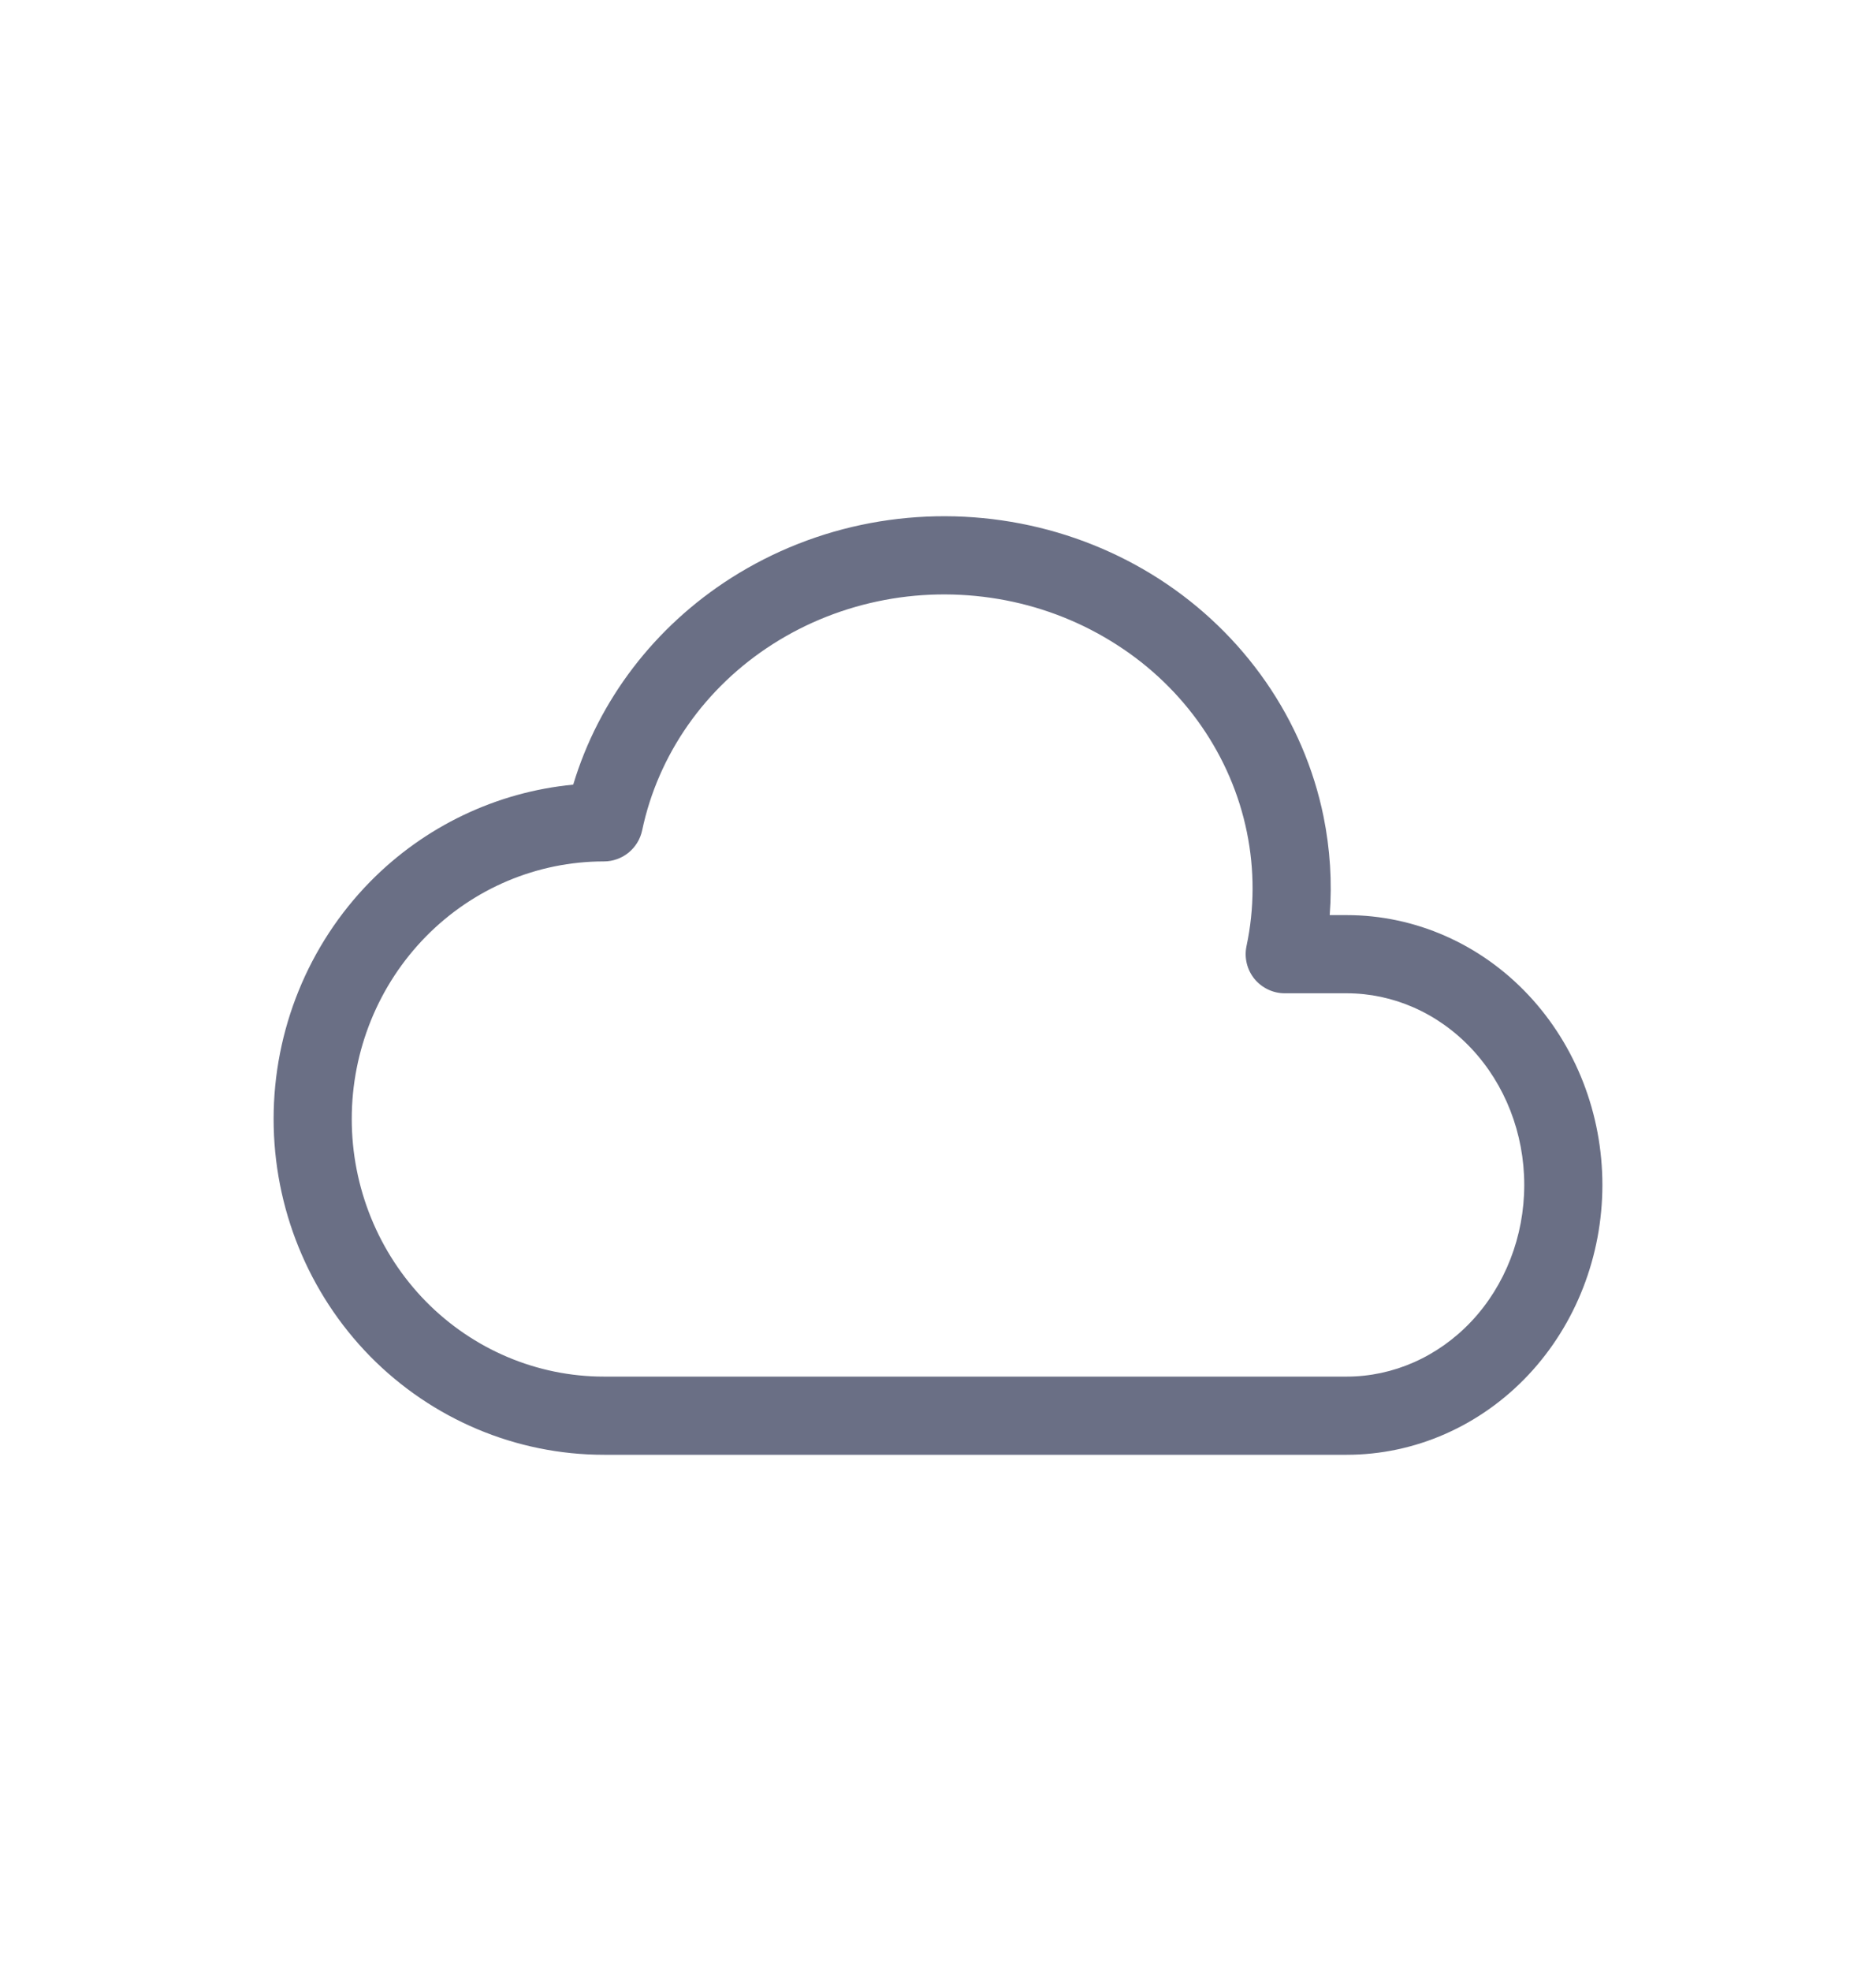 <svg width="20" height="21" viewBox="0 0 20 21" fill="none" xmlns="http://www.w3.org/2000/svg">
<rect width="20" height="20" transform="translate(0 0.5)" fill="none"/>
<path fill-rule="evenodd" clip-rule="evenodd" d="M10.722 6.396C10.296 6.314 9.858 6.312 9.433 6.392C9.007 6.472 8.603 6.631 8.243 6.86C7.516 7.322 7.016 8.039 6.846 8.847C6.805 9.04 6.635 9.178 6.438 9.178C5.727 9.178 5.045 9.465 4.54 9.979C4.035 10.493 3.75 11.192 3.75 11.922C3.75 12.653 4.035 13.351 4.54 13.866C5.045 14.379 5.727 14.667 6.438 14.667H14.357C14.85 14.667 15.329 14.458 15.687 14.078C16.045 13.697 16.25 13.175 16.25 12.625C16.25 12.075 16.045 11.553 15.687 11.172C15.329 10.791 14.85 10.583 14.357 10.583H13.697C13.571 10.583 13.453 10.526 13.373 10.429C13.294 10.331 13.263 10.203 13.289 10.08C13.374 9.68 13.375 9.267 13.293 8.866C13.211 8.464 13.047 8.082 12.81 7.739C12.573 7.397 12.267 7.101 11.908 6.871C11.55 6.64 11.147 6.478 10.722 6.396ZM9.279 5.573C9.808 5.474 10.352 5.476 10.88 5.578C11.408 5.68 11.911 5.881 12.36 6.17C12.808 6.459 13.194 6.831 13.495 7.265C13.796 7.699 14.005 8.186 14.11 8.699C14.18 9.045 14.203 9.399 14.176 9.75H14.357C15.089 9.75 15.785 10.059 16.294 10.601C16.802 11.142 17.083 11.87 17.083 12.625C17.083 13.379 16.802 14.108 16.294 14.649C15.785 15.19 15.089 15.5 14.357 15.5H6.438C5.502 15.5 4.605 15.121 3.945 14.45C3.286 13.778 2.917 12.869 2.917 11.922C2.917 10.976 3.286 10.067 3.945 9.395C4.528 8.802 5.295 8.438 6.111 8.36C6.383 7.457 6.98 6.676 7.796 6.157C8.246 5.871 8.75 5.672 9.279 5.573Z" fill="#6A6F85"/>
</svg>

